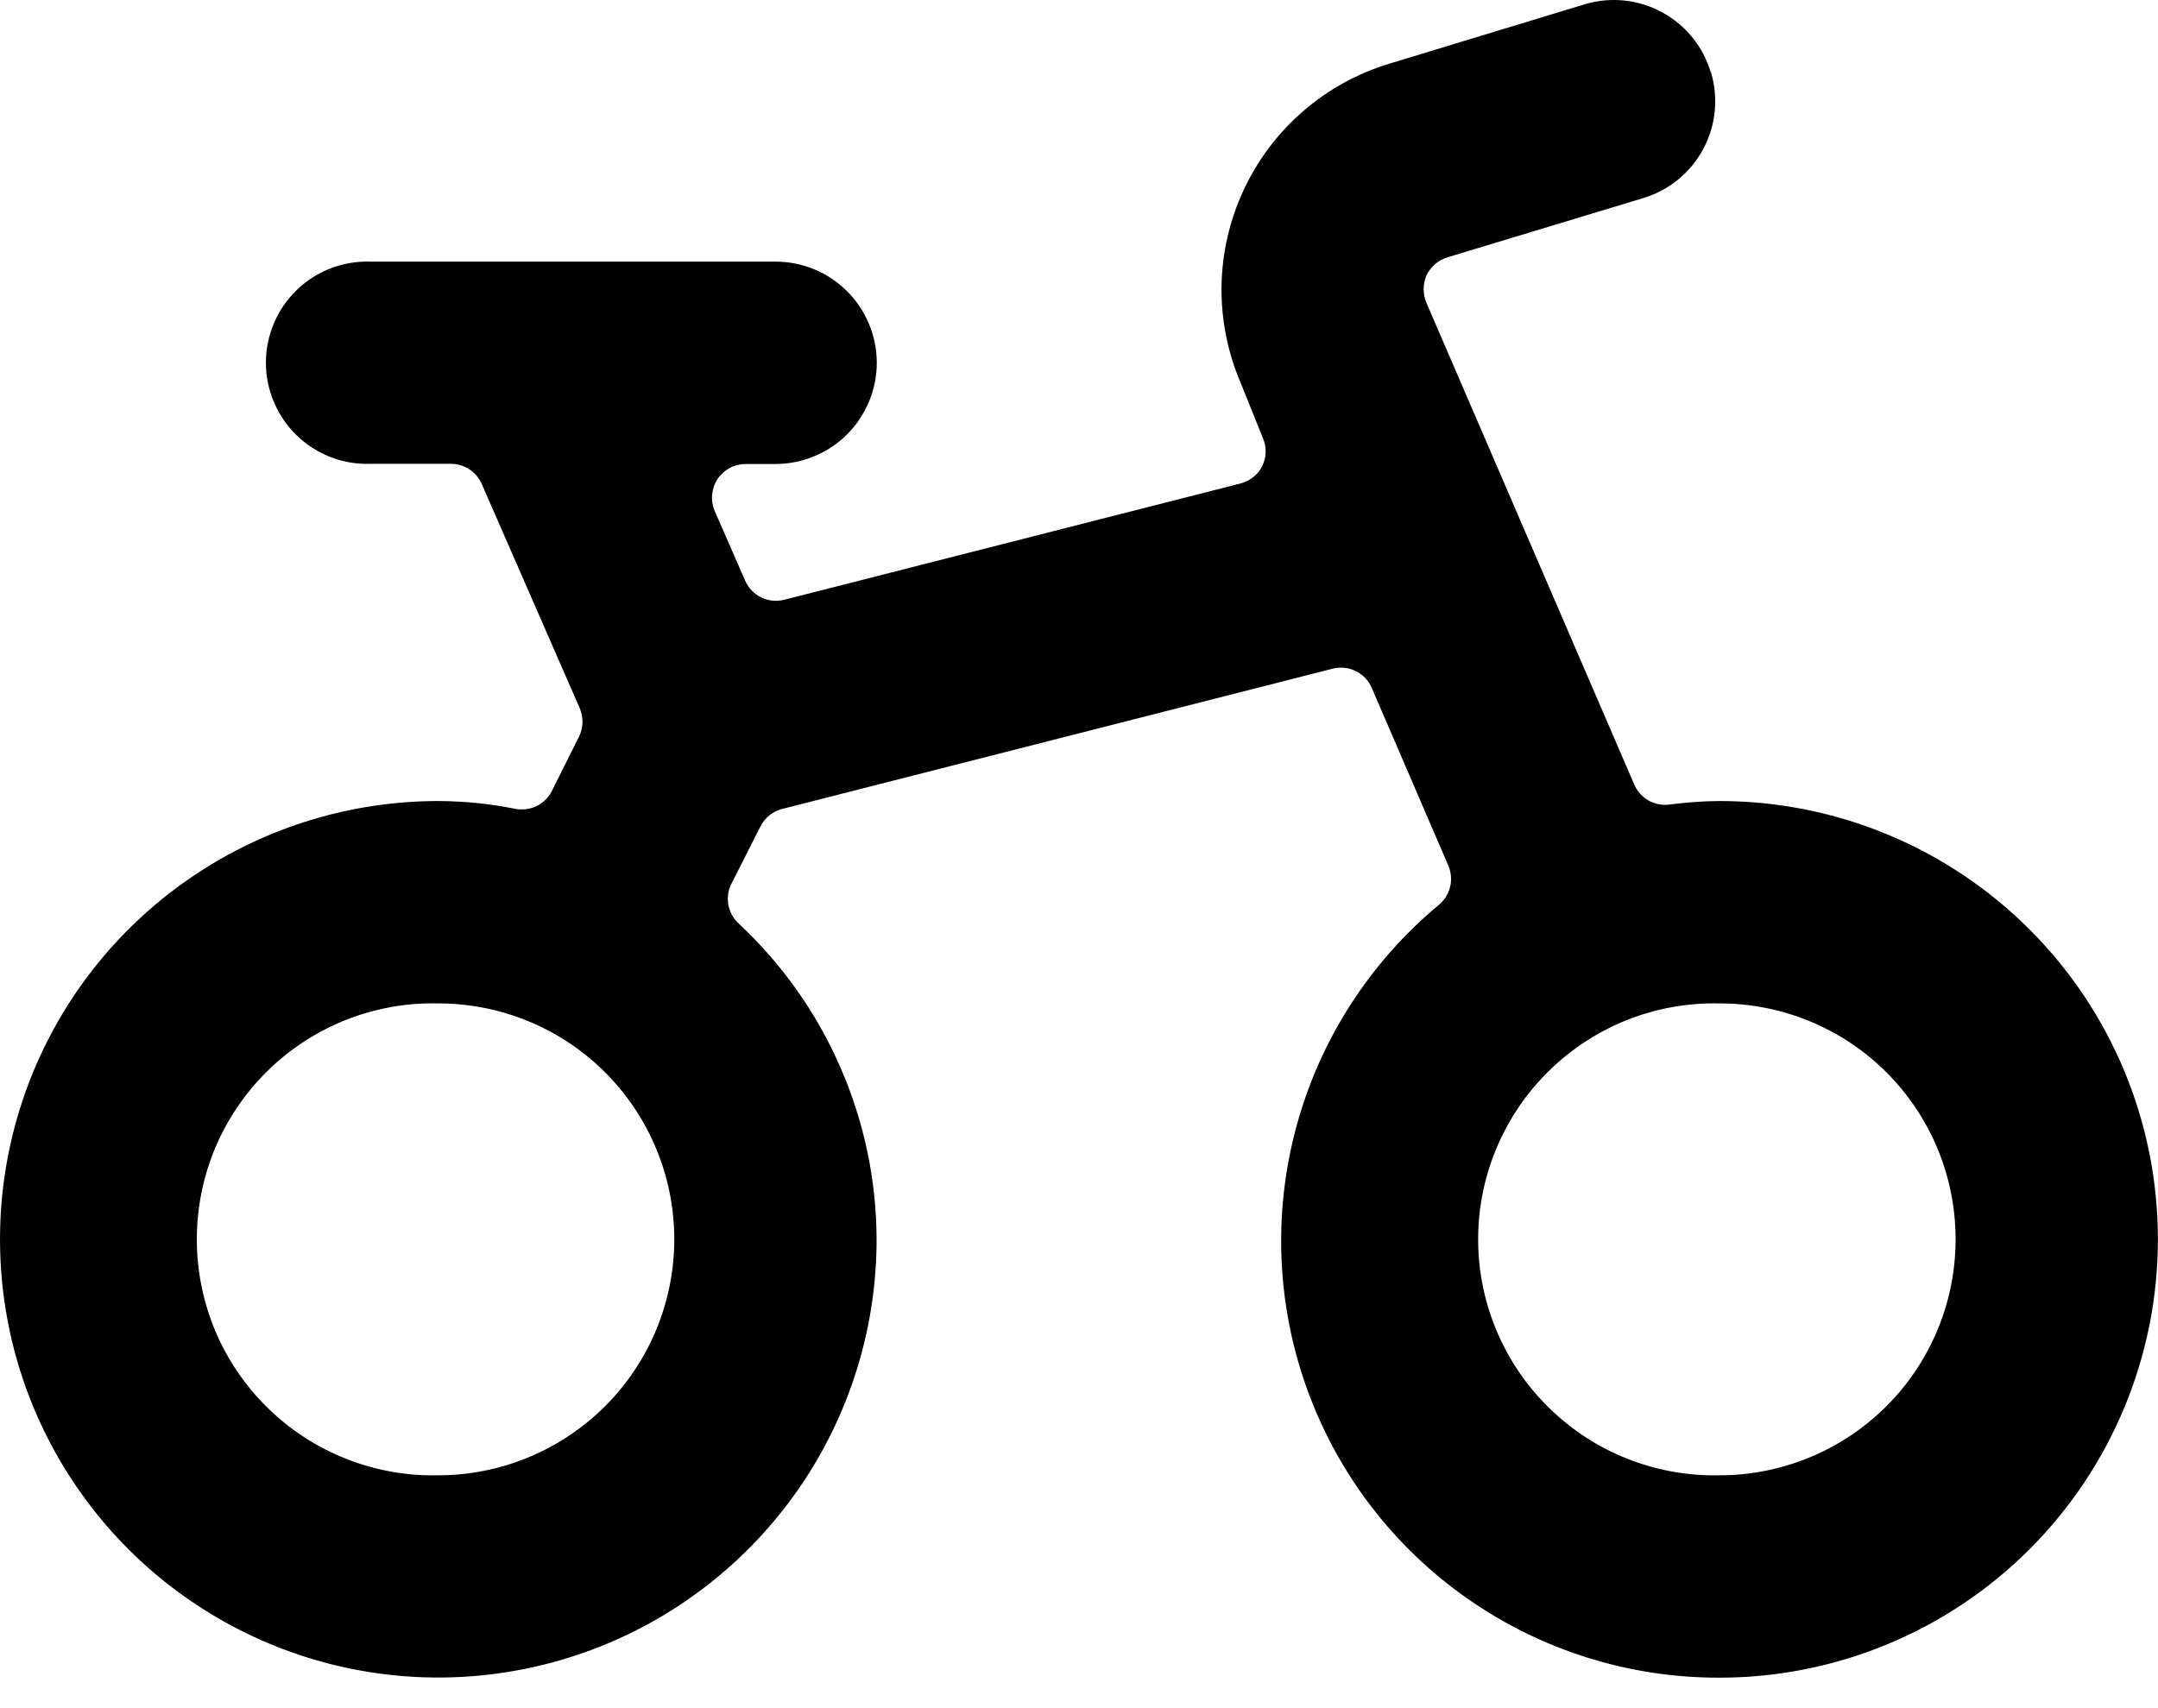 <svg viewBox="0 0 24 19" fill="none" xmlns="http://www.w3.org/2000/svg">
<path fill-rule="evenodd" clip-rule="evenodd" d="M19.028 0.802C19.113 1.085 19.084 1.391 18.945 1.652C18.807 1.914 18.571 2.11 18.289 2.199L16.099 2.862C16.048 2.877 16.001 2.903 15.961 2.937C15.921 2.972 15.888 3.014 15.865 3.062C15.844 3.111 15.833 3.163 15.833 3.217C15.833 3.27 15.844 3.323 15.865 3.371L18.175 8.726C18.207 8.801 18.263 8.864 18.334 8.904C18.406 8.944 18.488 8.96 18.569 8.949C18.752 8.925 18.939 8.911 19.124 8.91C20.417 8.91 21.657 9.424 22.571 10.338C23.486 11.252 23.999 12.492 23.999 13.785C23.999 15.078 23.486 16.318 22.571 17.233C21.657 18.147 20.417 18.661 19.124 18.661C18.123 18.664 17.146 18.358 16.325 17.785C15.505 17.213 14.881 16.4 14.54 15.46C14.198 14.519 14.156 13.495 14.418 12.53C14.68 11.564 15.234 10.703 16.004 10.063C16.066 10.011 16.109 9.941 16.128 9.862C16.146 9.784 16.139 9.701 16.107 9.627L15.257 7.654C15.223 7.572 15.159 7.504 15.079 7.465C14.998 7.425 14.907 7.416 14.82 7.438L8.699 8.998C8.647 9.011 8.599 9.036 8.557 9.069C8.515 9.103 8.481 9.145 8.457 9.193L8.135 9.829C8.098 9.9 8.086 9.982 8.1 10.061C8.114 10.14 8.152 10.213 8.211 10.269C8.694 10.718 9.08 11.262 9.344 11.867C9.609 12.472 9.747 13.124 9.749 13.785C9.749 14.749 9.464 15.691 8.928 16.493C8.392 17.294 7.631 17.919 6.741 18.288C5.85 18.657 4.87 18.754 3.925 18.566C2.979 18.378 2.111 17.914 1.429 17.233C0.747 16.551 0.282 15.683 0.094 14.737C-0.094 13.792 0.002 12.812 0.37 11.921C0.739 11.03 1.363 10.269 2.165 9.733C2.966 9.197 3.908 8.911 4.872 8.91C5.161 8.911 5.449 8.94 5.732 8.997C5.812 9.012 5.895 9.001 5.968 8.966C6.041 8.93 6.1 8.872 6.137 8.799L6.437 8.199C6.462 8.15 6.476 8.096 6.478 8.04C6.479 7.985 6.469 7.93 6.448 7.879L5.359 5.386C5.33 5.319 5.282 5.261 5.221 5.221C5.16 5.181 5.088 5.159 5.015 5.159H4.121C3.97 5.165 3.82 5.139 3.679 5.085C3.538 5.031 3.409 4.949 3.301 4.844C3.192 4.739 3.106 4.613 3.047 4.474C2.988 4.335 2.957 4.186 2.957 4.035C2.957 3.884 2.988 3.734 3.047 3.595C3.106 3.456 3.192 3.33 3.301 3.225C3.409 3.12 3.538 3.038 3.679 2.984C3.82 2.93 3.97 2.905 4.121 2.91H8.625C8.773 2.91 8.919 2.939 9.056 2.996C9.193 3.052 9.317 3.135 9.421 3.24C9.526 3.344 9.608 3.468 9.665 3.605C9.722 3.741 9.751 3.888 9.751 4.035C9.751 4.183 9.722 4.329 9.665 4.466C9.608 4.602 9.526 4.727 9.421 4.831C9.317 4.936 9.193 5.018 9.056 5.075C8.919 5.132 8.773 5.161 8.625 5.161H8.292C8.23 5.161 8.169 5.176 8.114 5.206C8.06 5.236 8.013 5.278 7.979 5.33C7.945 5.382 7.925 5.442 7.92 5.504C7.914 5.566 7.925 5.628 7.949 5.685L8.287 6.458C8.322 6.539 8.386 6.606 8.465 6.645C8.545 6.684 8.636 6.693 8.723 6.671L13.799 5.377C13.851 5.363 13.9 5.338 13.942 5.304C13.984 5.27 14.018 5.227 14.041 5.178C14.064 5.129 14.076 5.075 14.076 5.021C14.076 4.966 14.064 4.913 14.041 4.863L13.799 4.261C13.653 3.921 13.58 3.554 13.585 3.185C13.591 2.815 13.674 2.451 13.83 2.116C13.986 1.78 14.21 1.482 14.49 1.239C14.769 0.997 15.096 0.816 15.449 0.709L17.639 0.043C17.923 -0.038 18.228 -0.004 18.487 0.138C18.747 0.279 18.94 0.518 19.025 0.801L19.028 0.802ZM19.124 11.161C18.774 11.153 18.427 11.215 18.101 11.343C17.776 11.472 17.48 11.664 17.23 11.908C16.979 12.153 16.781 12.445 16.645 12.767C16.509 13.089 16.439 13.436 16.439 13.785C16.439 14.135 16.509 14.481 16.645 14.804C16.781 15.126 16.979 15.418 17.23 15.662C17.48 15.907 17.776 16.099 18.101 16.227C18.427 16.356 18.774 16.418 19.124 16.41C19.82 16.41 20.488 16.133 20.98 15.641C21.473 15.149 21.749 14.481 21.749 13.785C21.749 13.088 21.473 12.421 20.98 11.928C20.488 11.436 19.82 11.161 19.124 11.161ZM4.873 11.161C4.524 11.153 4.176 11.215 3.851 11.343C3.525 11.472 3.229 11.664 2.979 11.908C2.729 12.153 2.53 12.445 2.394 12.767C2.259 13.089 2.189 13.436 2.189 13.785C2.189 14.135 2.259 14.481 2.394 14.804C2.53 15.126 2.729 15.418 2.979 15.662C3.229 15.907 3.525 16.099 3.851 16.227C4.176 16.356 4.524 16.418 4.873 16.41C5.57 16.41 6.237 16.133 6.73 15.641C7.222 15.149 7.499 14.481 7.499 13.785C7.499 13.088 7.222 12.421 6.73 11.928C6.237 11.436 5.57 11.161 4.873 11.161Z" fill="currentColor"/>
</svg>
